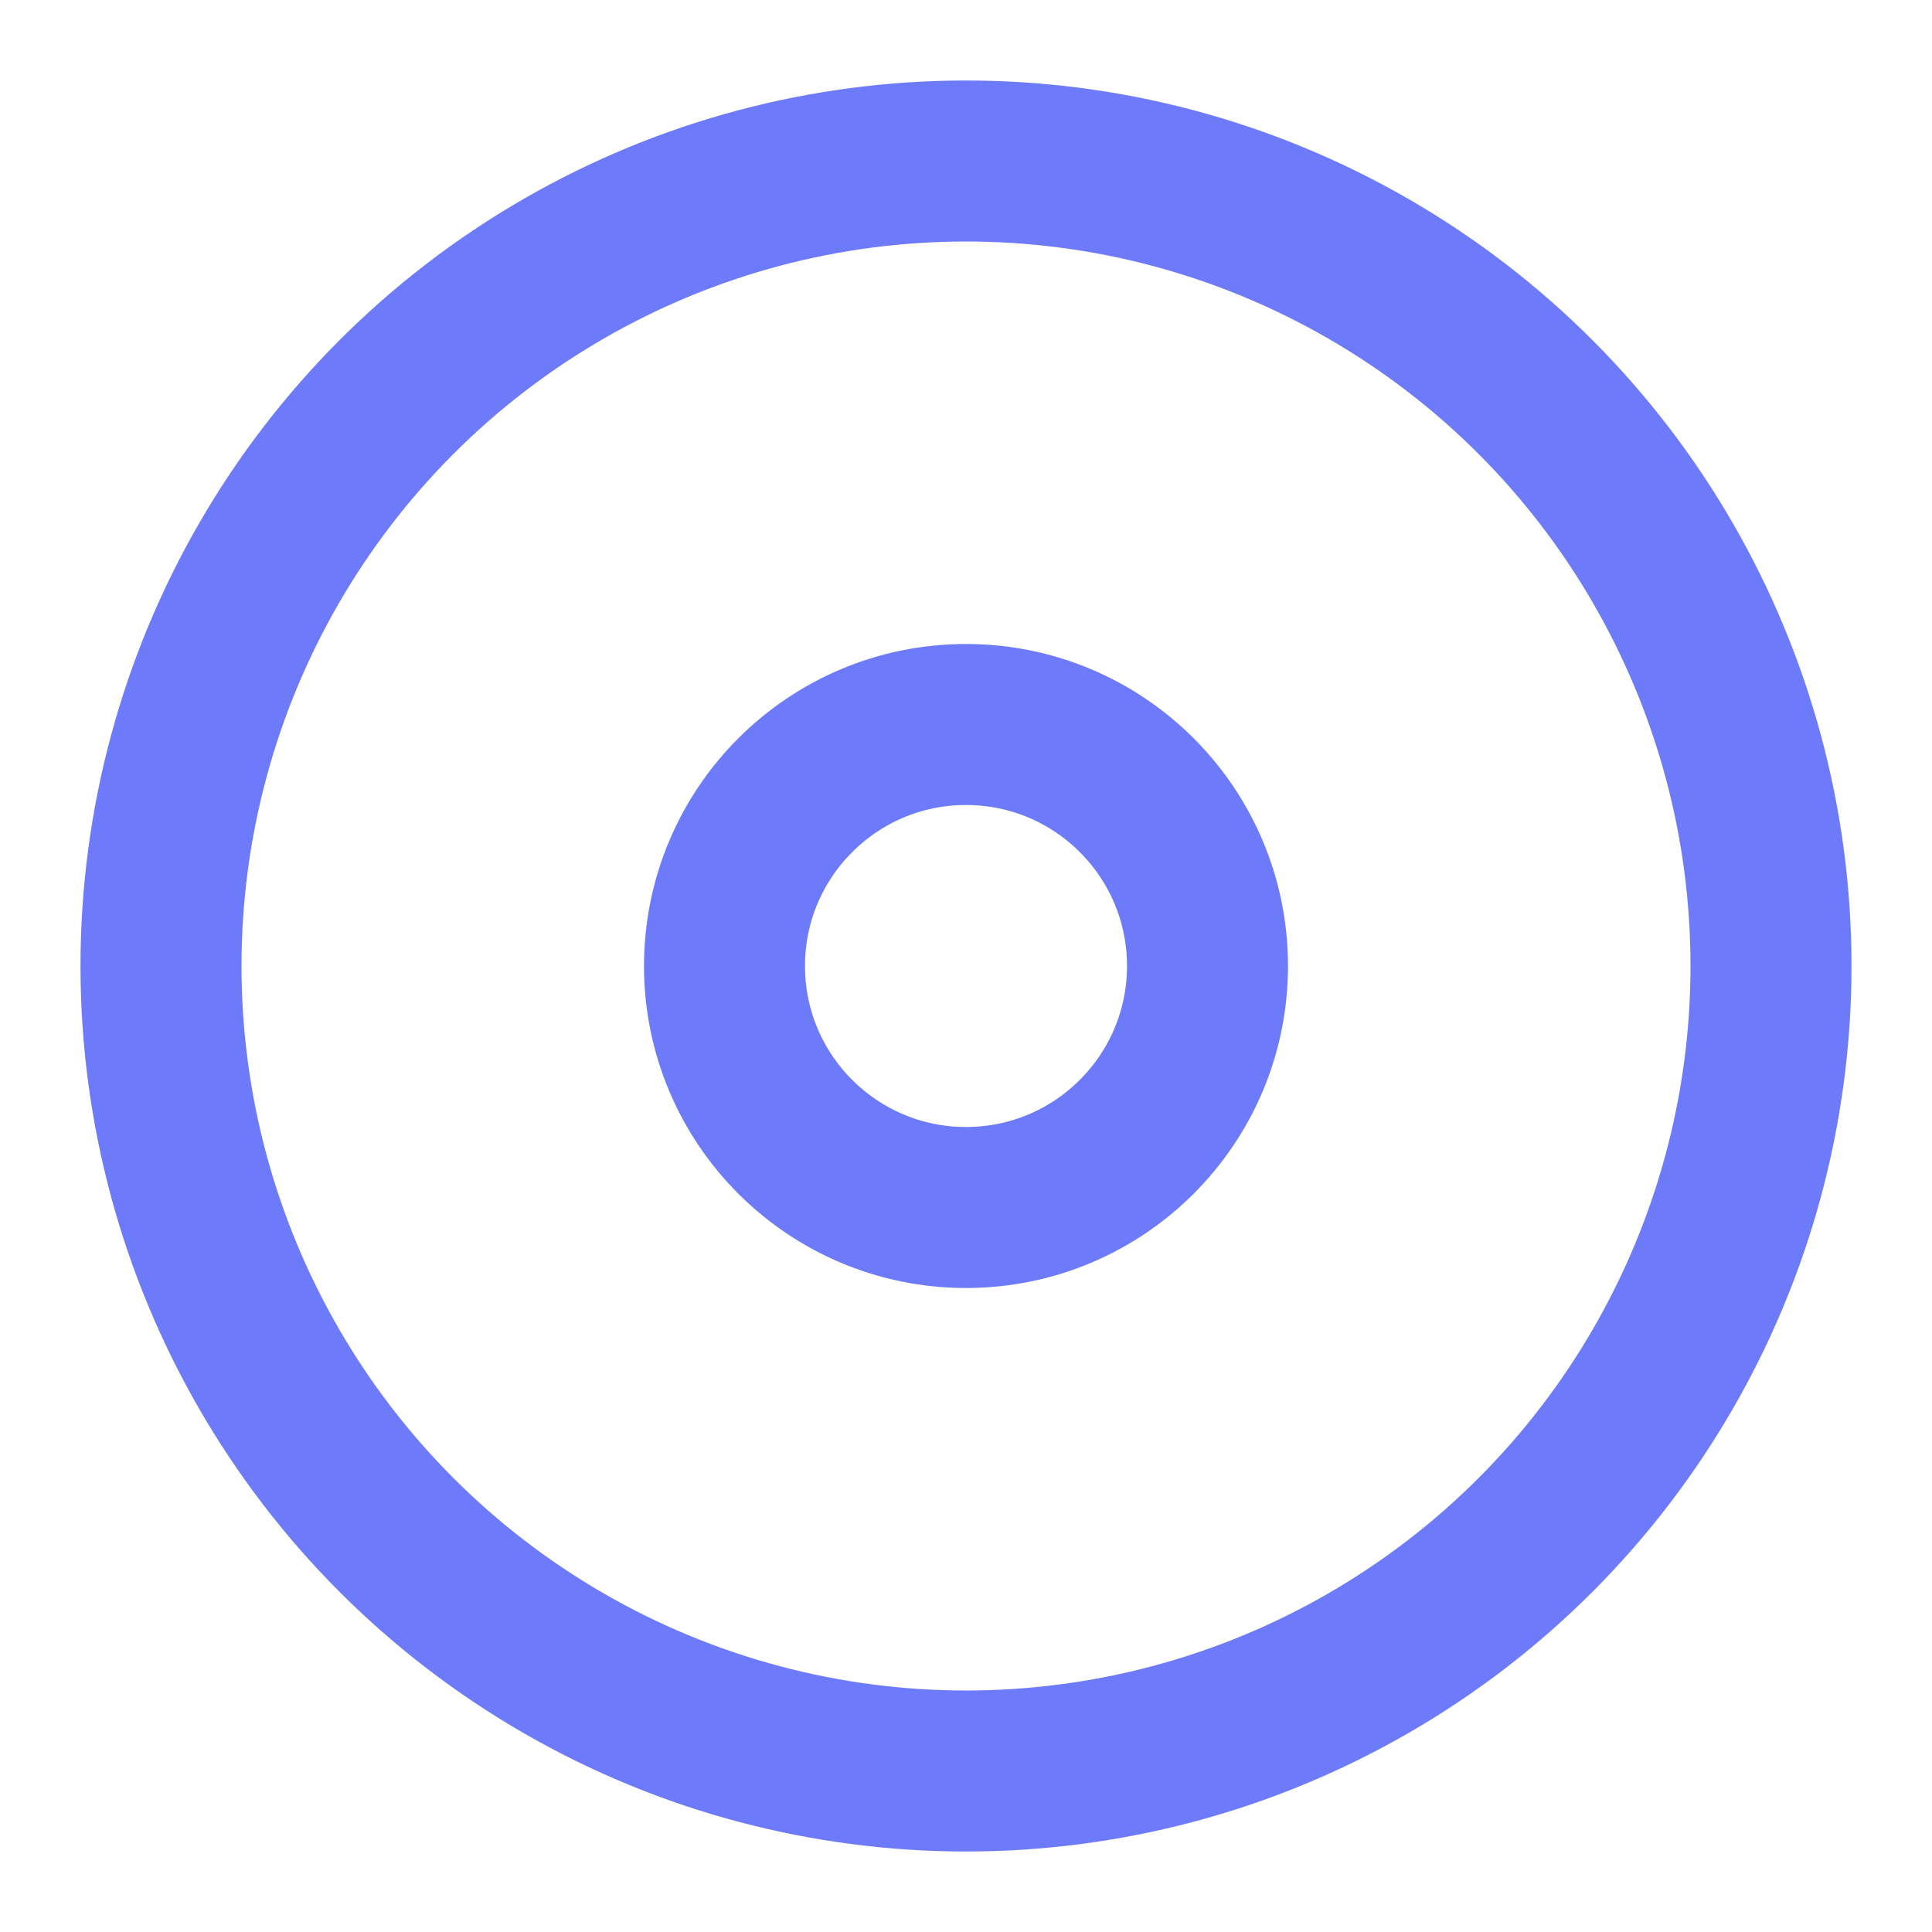 <svg xmlns="http://www.w3.org/2000/svg" width="24" height="24" viewBox="0 0 24 24" fill="none" stroke="#6d7af9" stroke-width="2" stroke-linecap="round" stroke-linejoin="round"><circle cx="12" cy="12" r="10"></circle><circle cx="12" cy="12" r="3"></circle></svg>